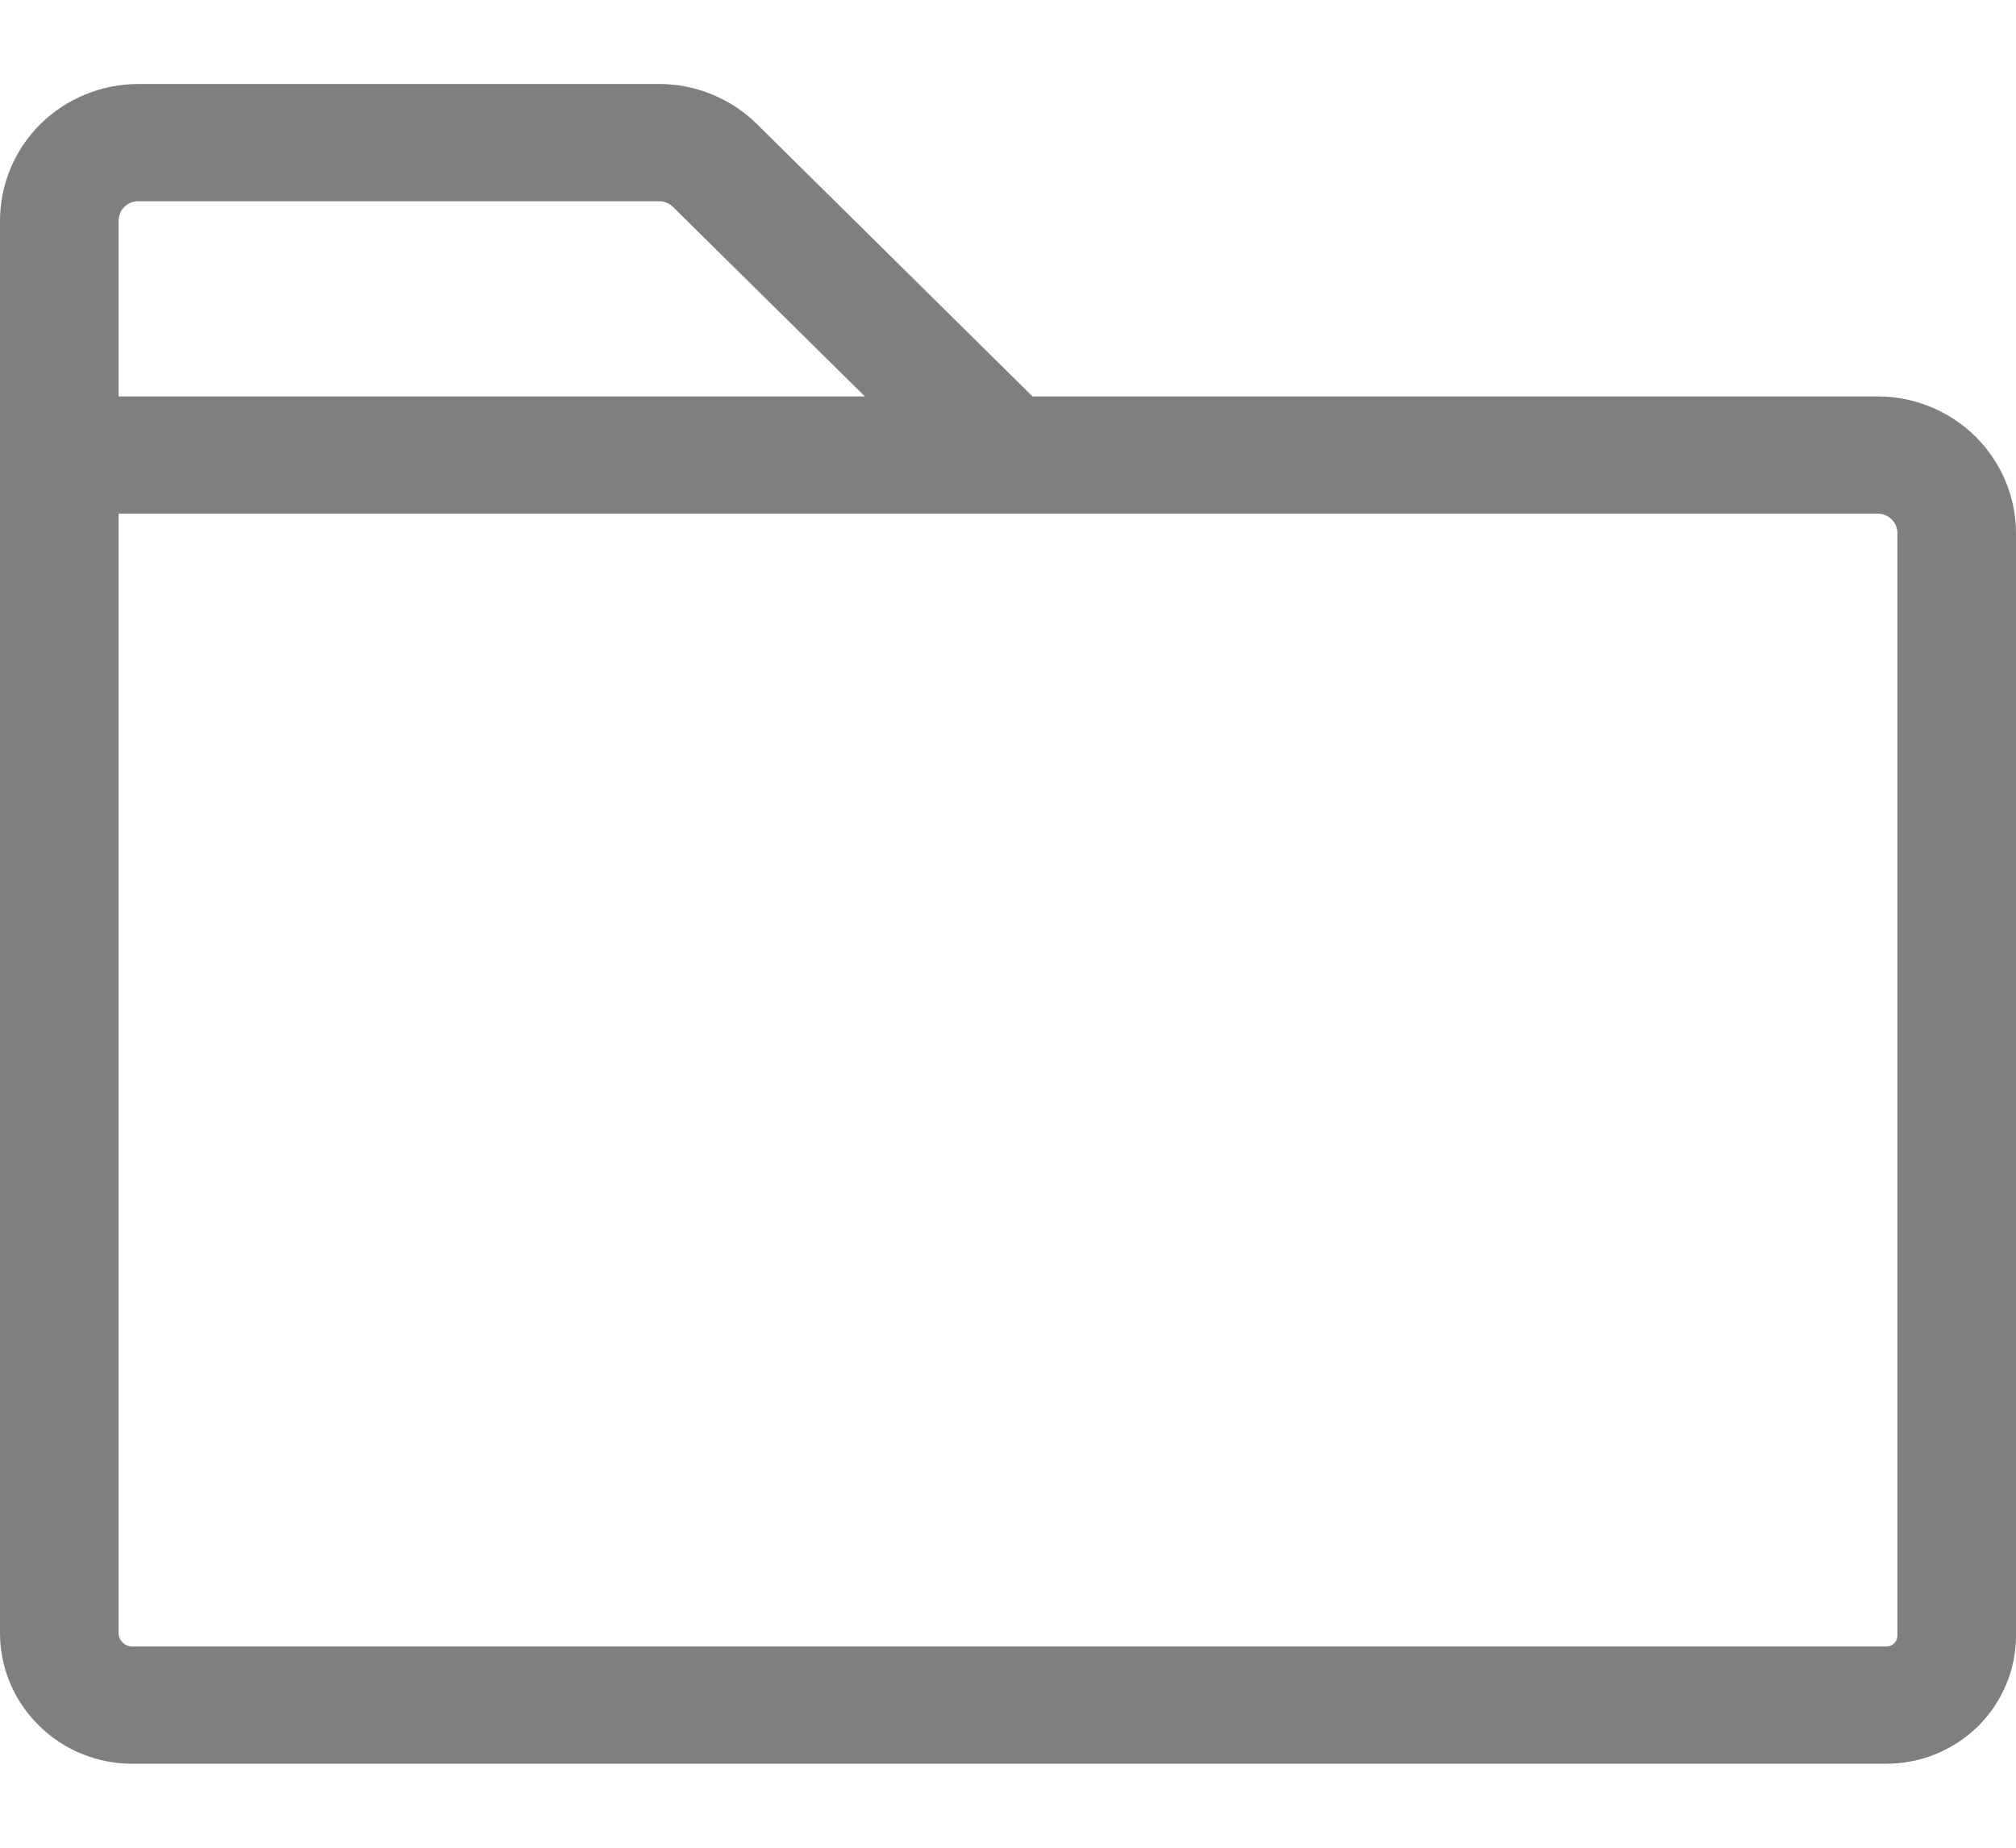 <svg width="12" height="11" viewBox="0 0 12 11" fill="none"
     xmlns="http://www.w3.org/2000/svg">
    <path opacity="0.5"
          d="M11.177 2.36H6.146L4.505 0.738C4.429 0.663 4.338 0.603 4.238 0.562C4.138 0.521 4.031 0.5 3.923 0.5H0.824C0.605 0.5 0.396 0.586 0.241 0.738C0.087 0.891 0 1.098 0 1.314V9.722C0 9.928 0.083 10.126 0.231 10.272C0.378 10.418 0.578 10.5 0.787 10.5H11.229C11.433 10.5 11.629 10.419 11.774 10.277C11.918 10.134 12 9.94 12 9.738V3.174C12 2.959 11.913 2.752 11.759 2.599C11.604 2.446 11.395 2.36 11.177 2.36ZM0.824 1.198H3.923C3.954 1.198 3.984 1.21 4.006 1.232L5.148 2.36H0.706V1.314C0.706 1.283 0.718 1.254 0.74 1.232C0.762 1.21 0.792 1.198 0.824 1.198ZM11.294 9.738C11.294 9.755 11.287 9.771 11.275 9.783C11.263 9.796 11.246 9.802 11.229 9.802H0.787C0.766 9.802 0.745 9.793 0.73 9.778C0.715 9.764 0.706 9.743 0.706 9.722V3.058H11.177C11.208 3.058 11.238 3.07 11.26 3.092C11.282 3.114 11.294 3.144 11.294 3.174V9.738Z"
          fill="currentColor"/>
</svg>